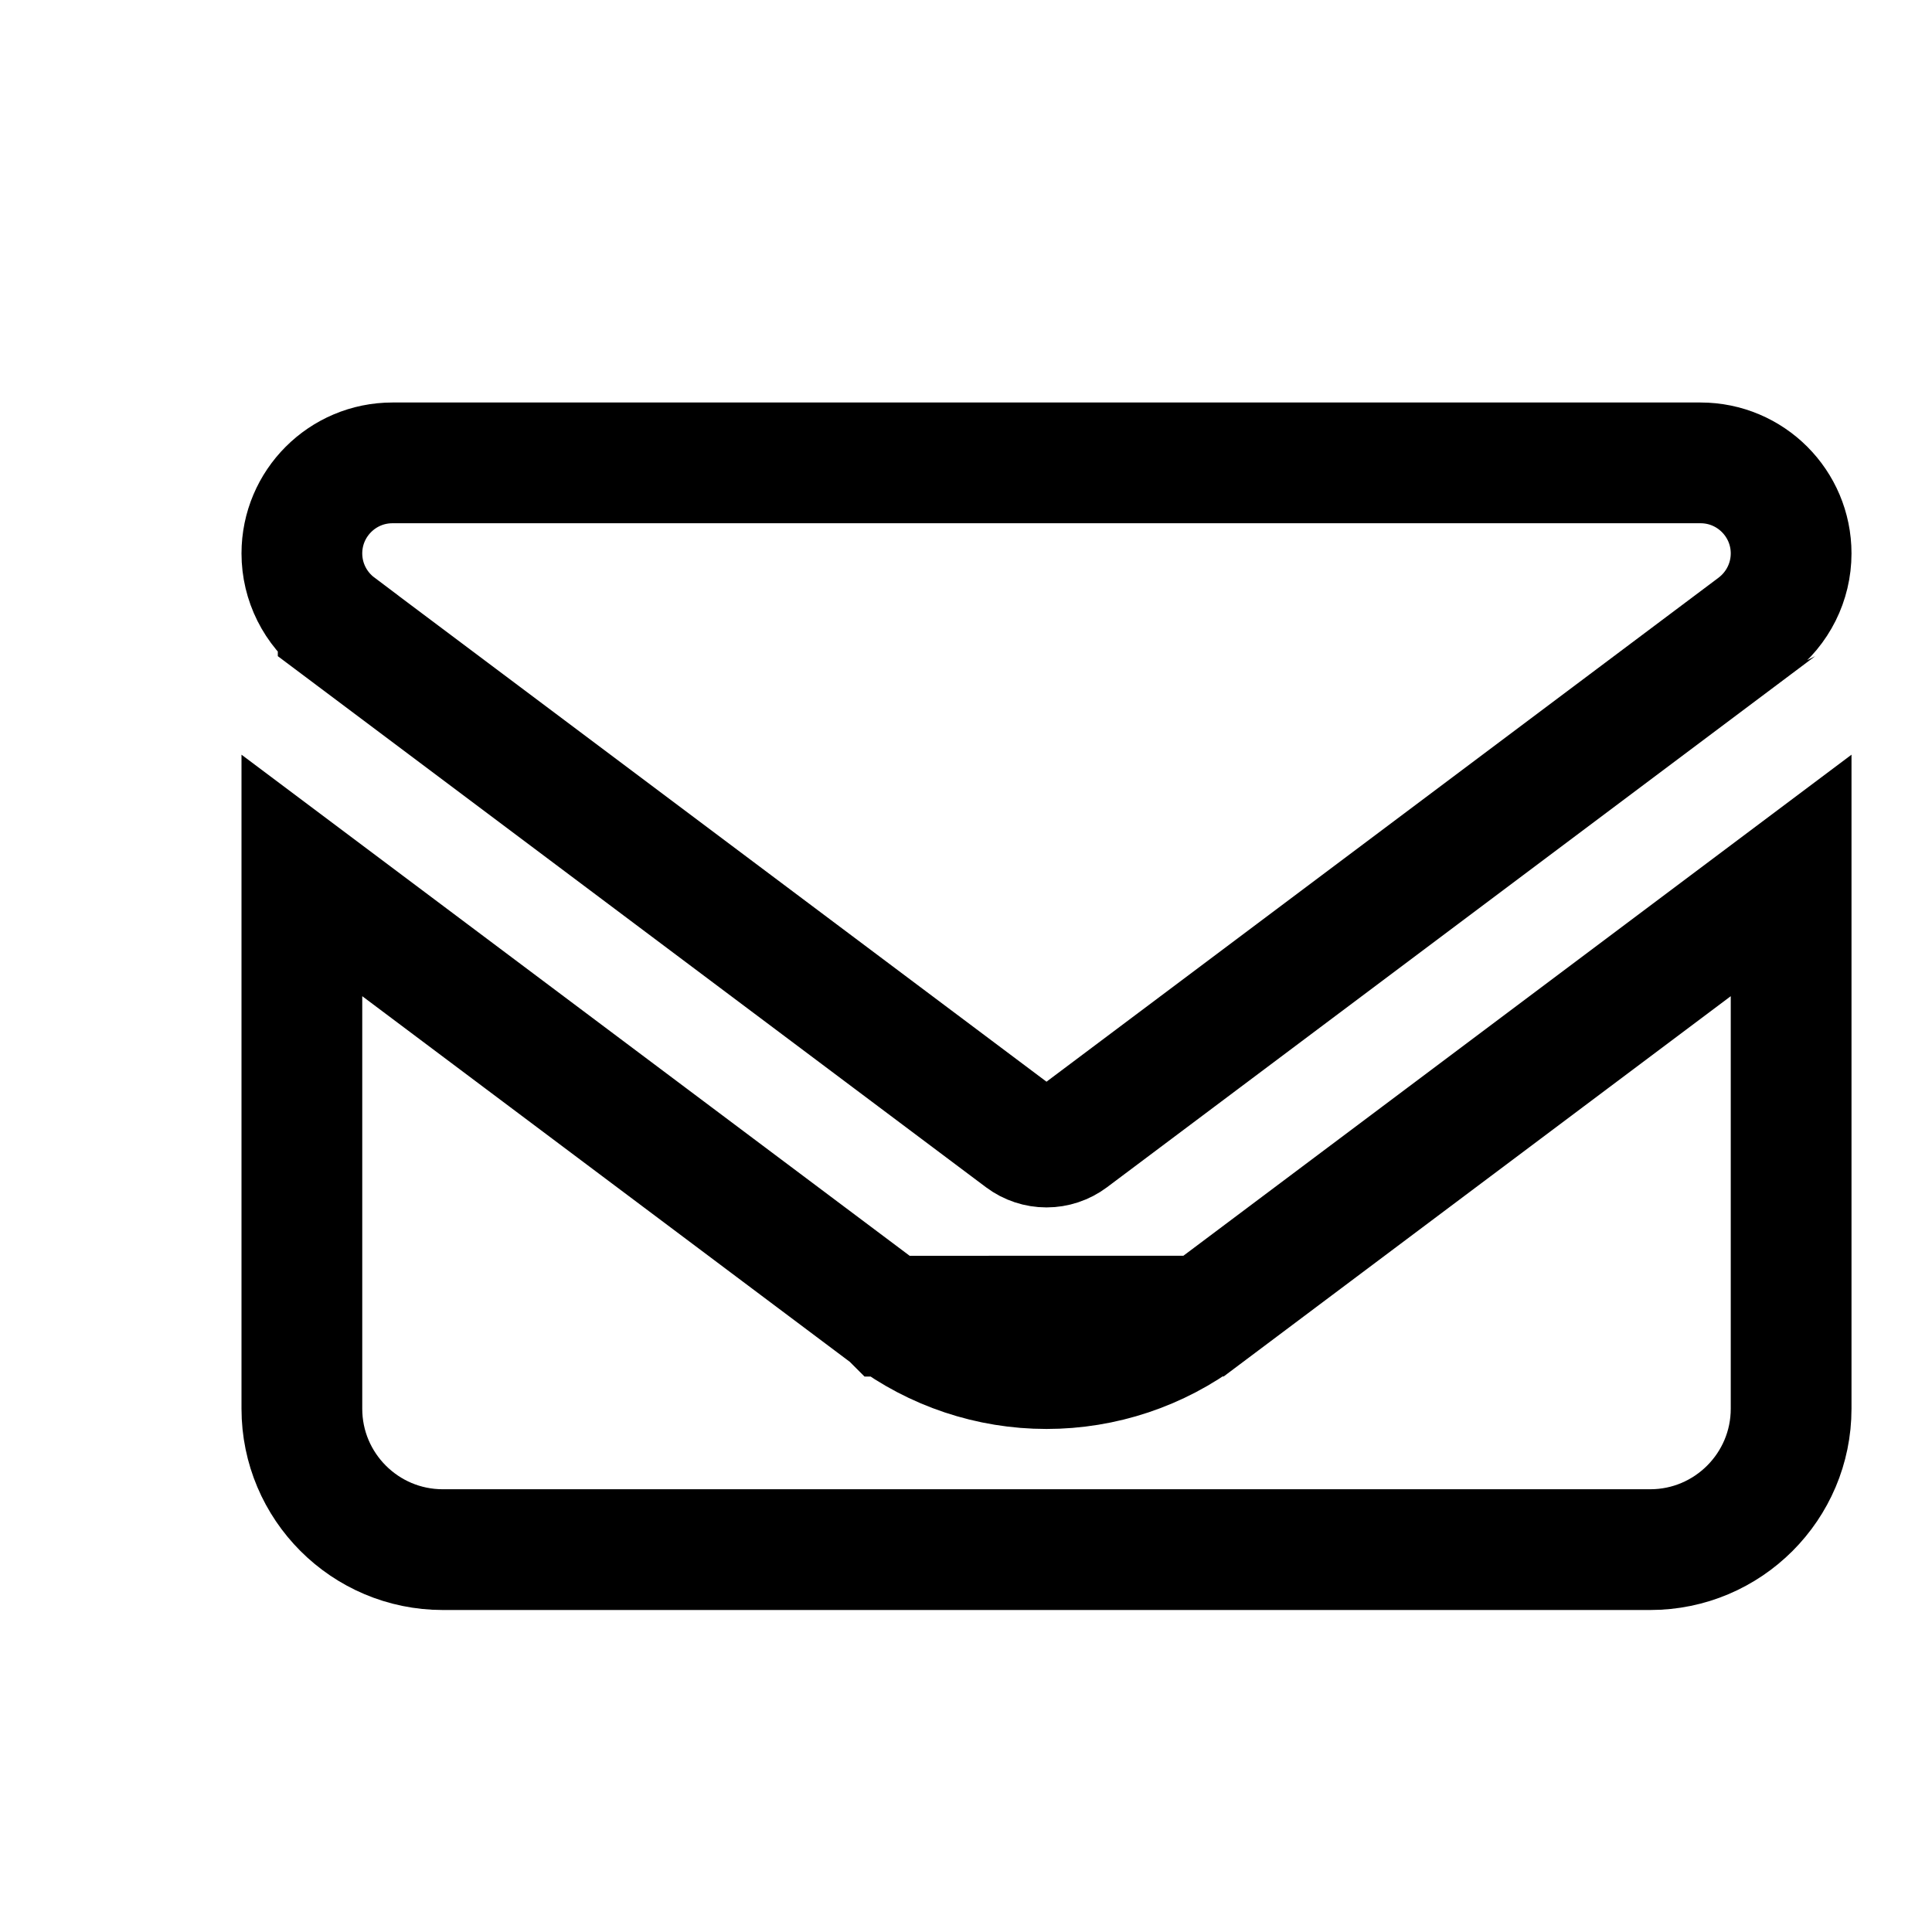 <svg width="24" height="24" viewBox="0 0 24 24" fill="none" xmlns="http://www.w3.org/2000/svg">
<path d="M11.05 16.35C11.05 16.35 11.049 16.349 11.049 16.349L3.75 10.875V17.5C3.75 18.465 4.534 19.25 5.5 19.25H20.5C21.465 19.25 22.25 18.465 22.25 17.5V10.875L14.951 16.349L11.05 16.35ZM11.05 16.35C11.612 16.772 12.296 17.001 13 17.001M11.05 16.35L13 17.001M13 17.001C13.703 17.001 14.388 16.773 14.95 16.35L13 17.001ZM21.125 5.75C21.746 5.75 22.25 6.254 22.25 6.875C22.25 7.228 22.084 7.561 21.8 7.775C21.799 7.775 21.799 7.775 21.799 7.776L13.301 14.149C13.301 14.149 13.301 14.149 13.301 14.149C13.214 14.214 13.108 14.249 13 14.249C12.892 14.249 12.786 14.214 12.699 14.149C12.699 14.149 12.699 14.149 12.699 14.149L4.201 7.776C4.201 7.776 4.201 7.776 4.201 7.775C3.916 7.561 3.75 7.228 3.75 6.875C3.75 6.254 4.254 5.75 4.875 5.75H21.125Z" stroke="black" stroke-width="1.5"/>
</svg>
